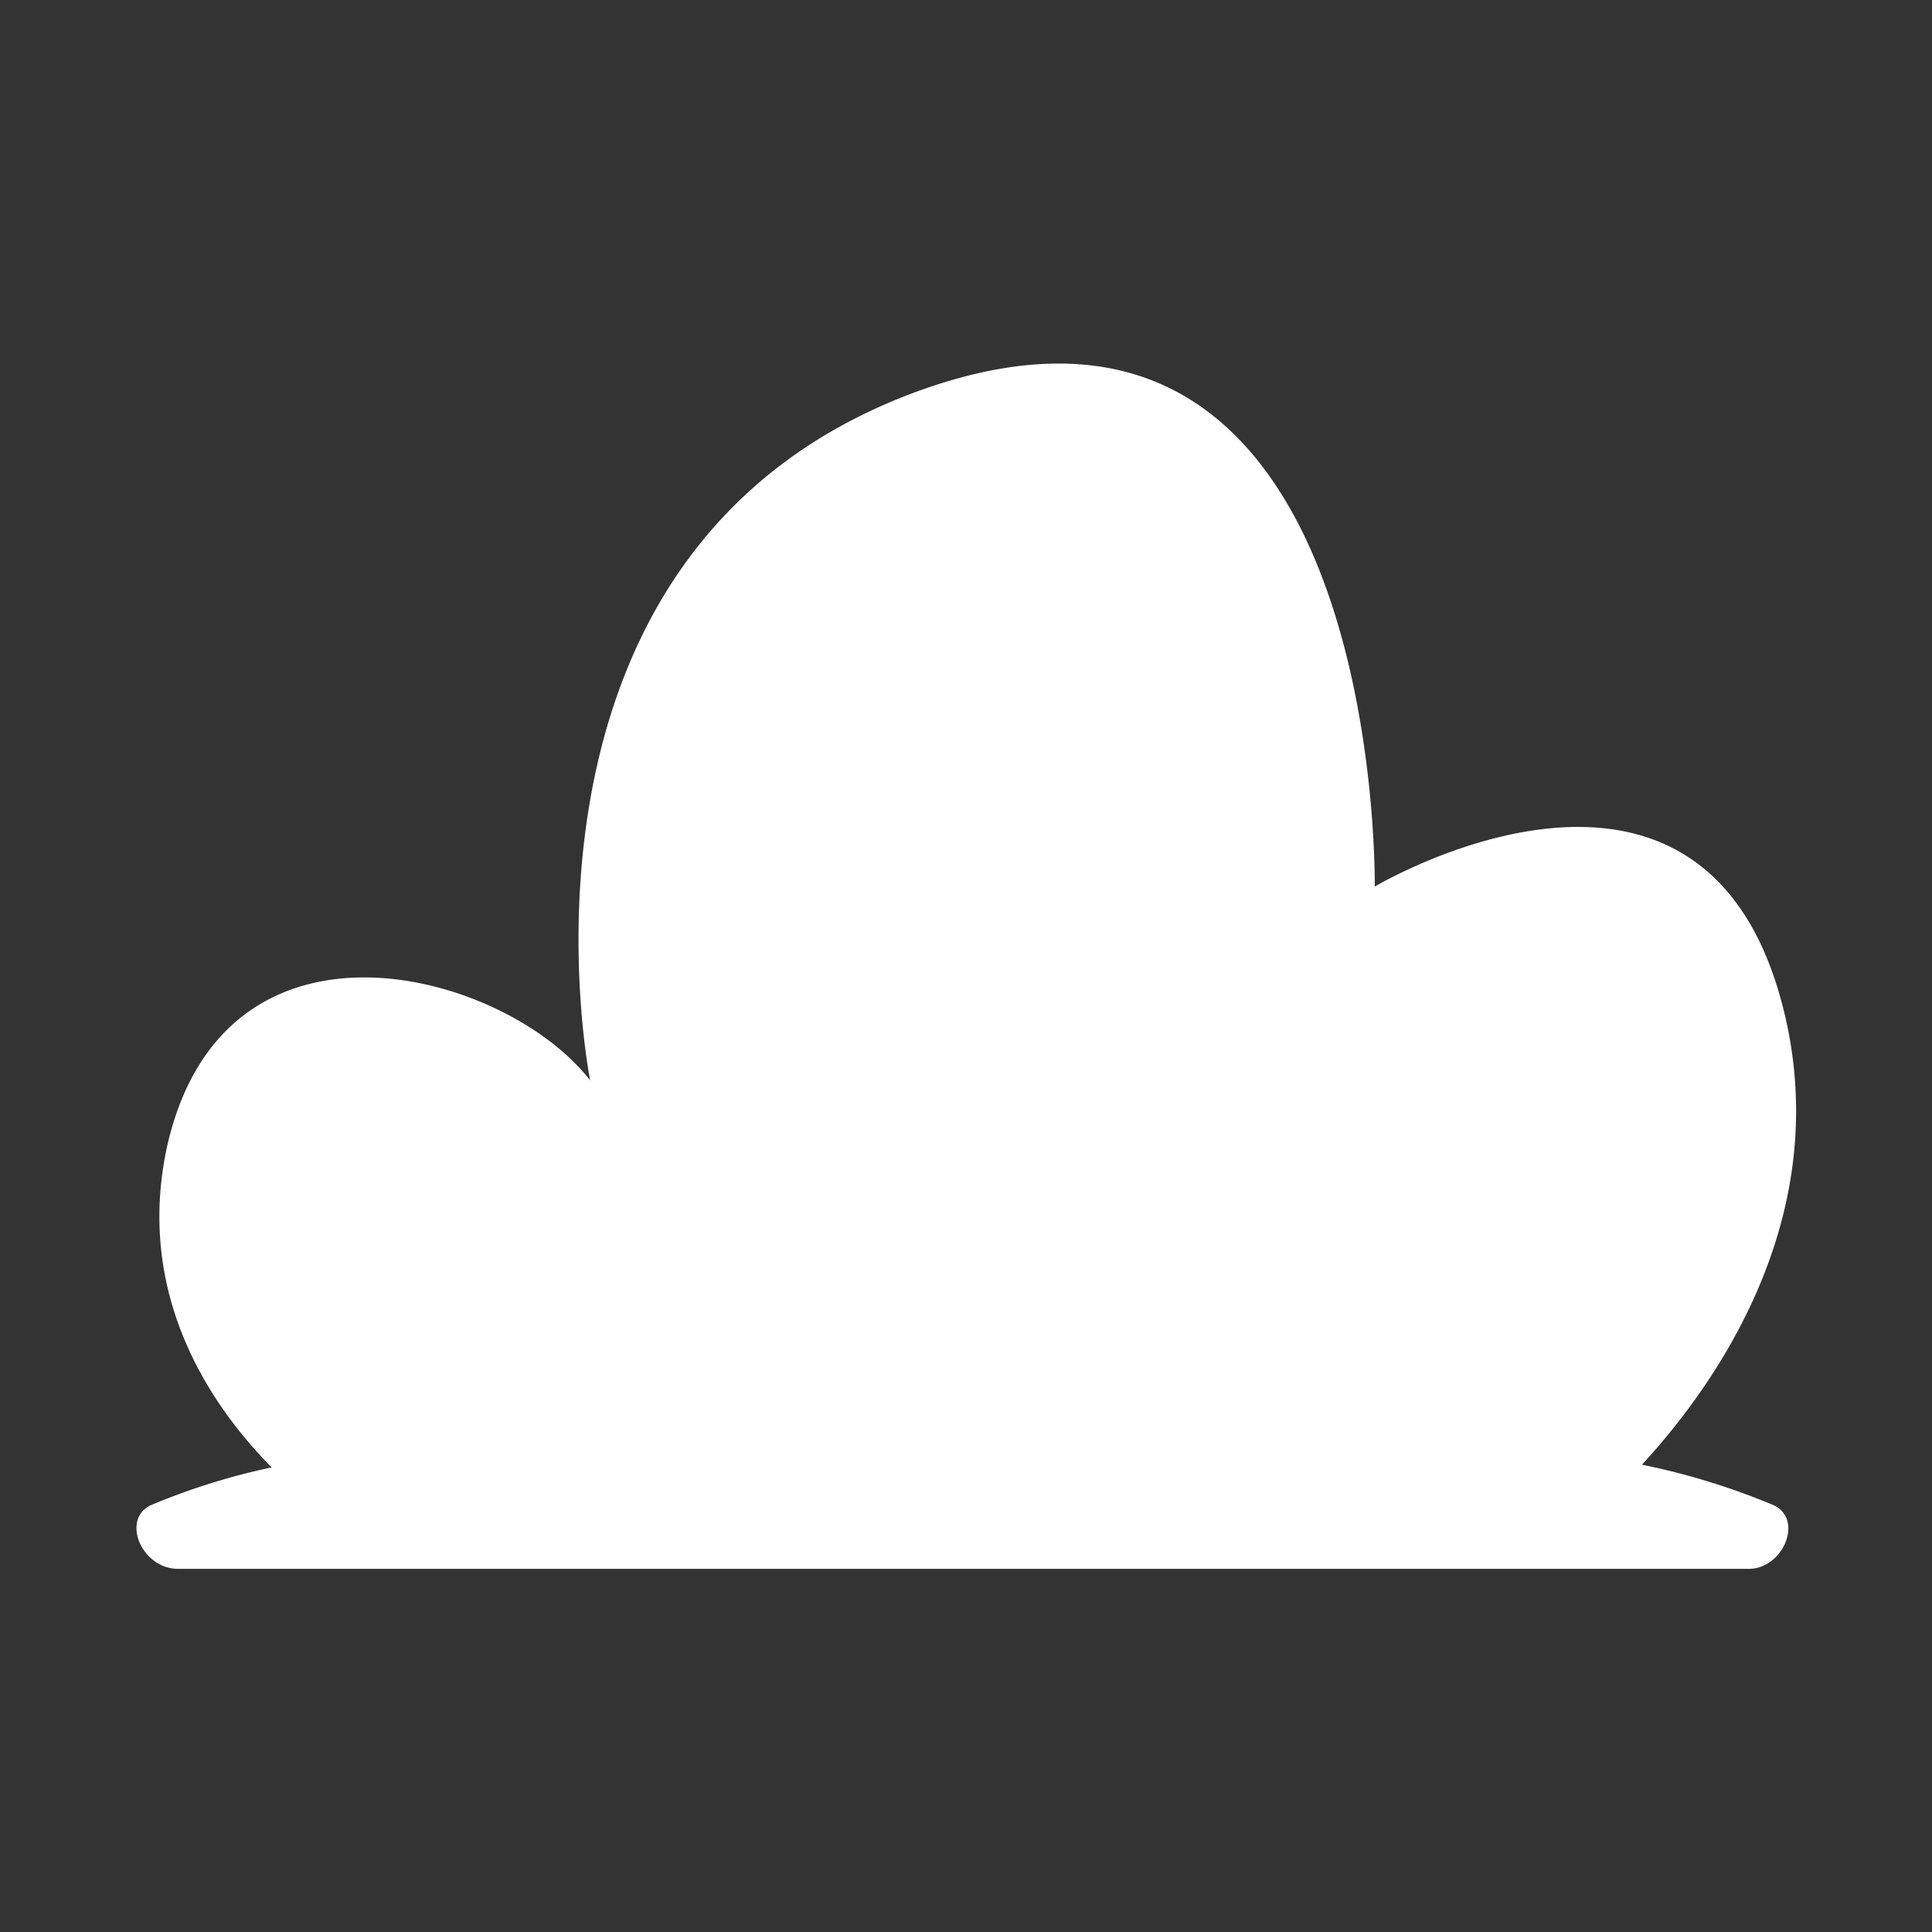 <svg xmlns="http://www.w3.org/2000/svg" viewBox="0 0 64 64"><rect x="0" y="0" width="64" height="64" fill="#333333" stroke="none"/><defs><style>.cls-1,.cls-2{fill:#fff;}.cls-1{opacity:0;}.cls-2{fill-rule:evenodd;}</style></defs><title>Cloud White</title><g id="Layer_2" data-name="Layer 2"><g id="Layer_2-2" data-name="Layer 2"><rect class="cls-1" width="64" height="64"/><path class="cls-2" d="M58.75,49.86a23.12,23.12,0,0,0-4.36-1.34c2.29-2.48,6.35-8,4.74-14.88-2.55-10.85-13.59-4.27-13.59-4.27s.33-22-15.11-16.42C16,18.2,19.55,35.79,19.55,35.79c-2.8-3.62-12.07-6.18-14,2.12C4.41,43,7.13,46.72,9,48.61a22,22,0,0,0-4,1.25c-1,.47-.31,2.11.9,2.11h52C59.06,52,59.77,50.33,58.75,49.86Z"/></g></g></svg>